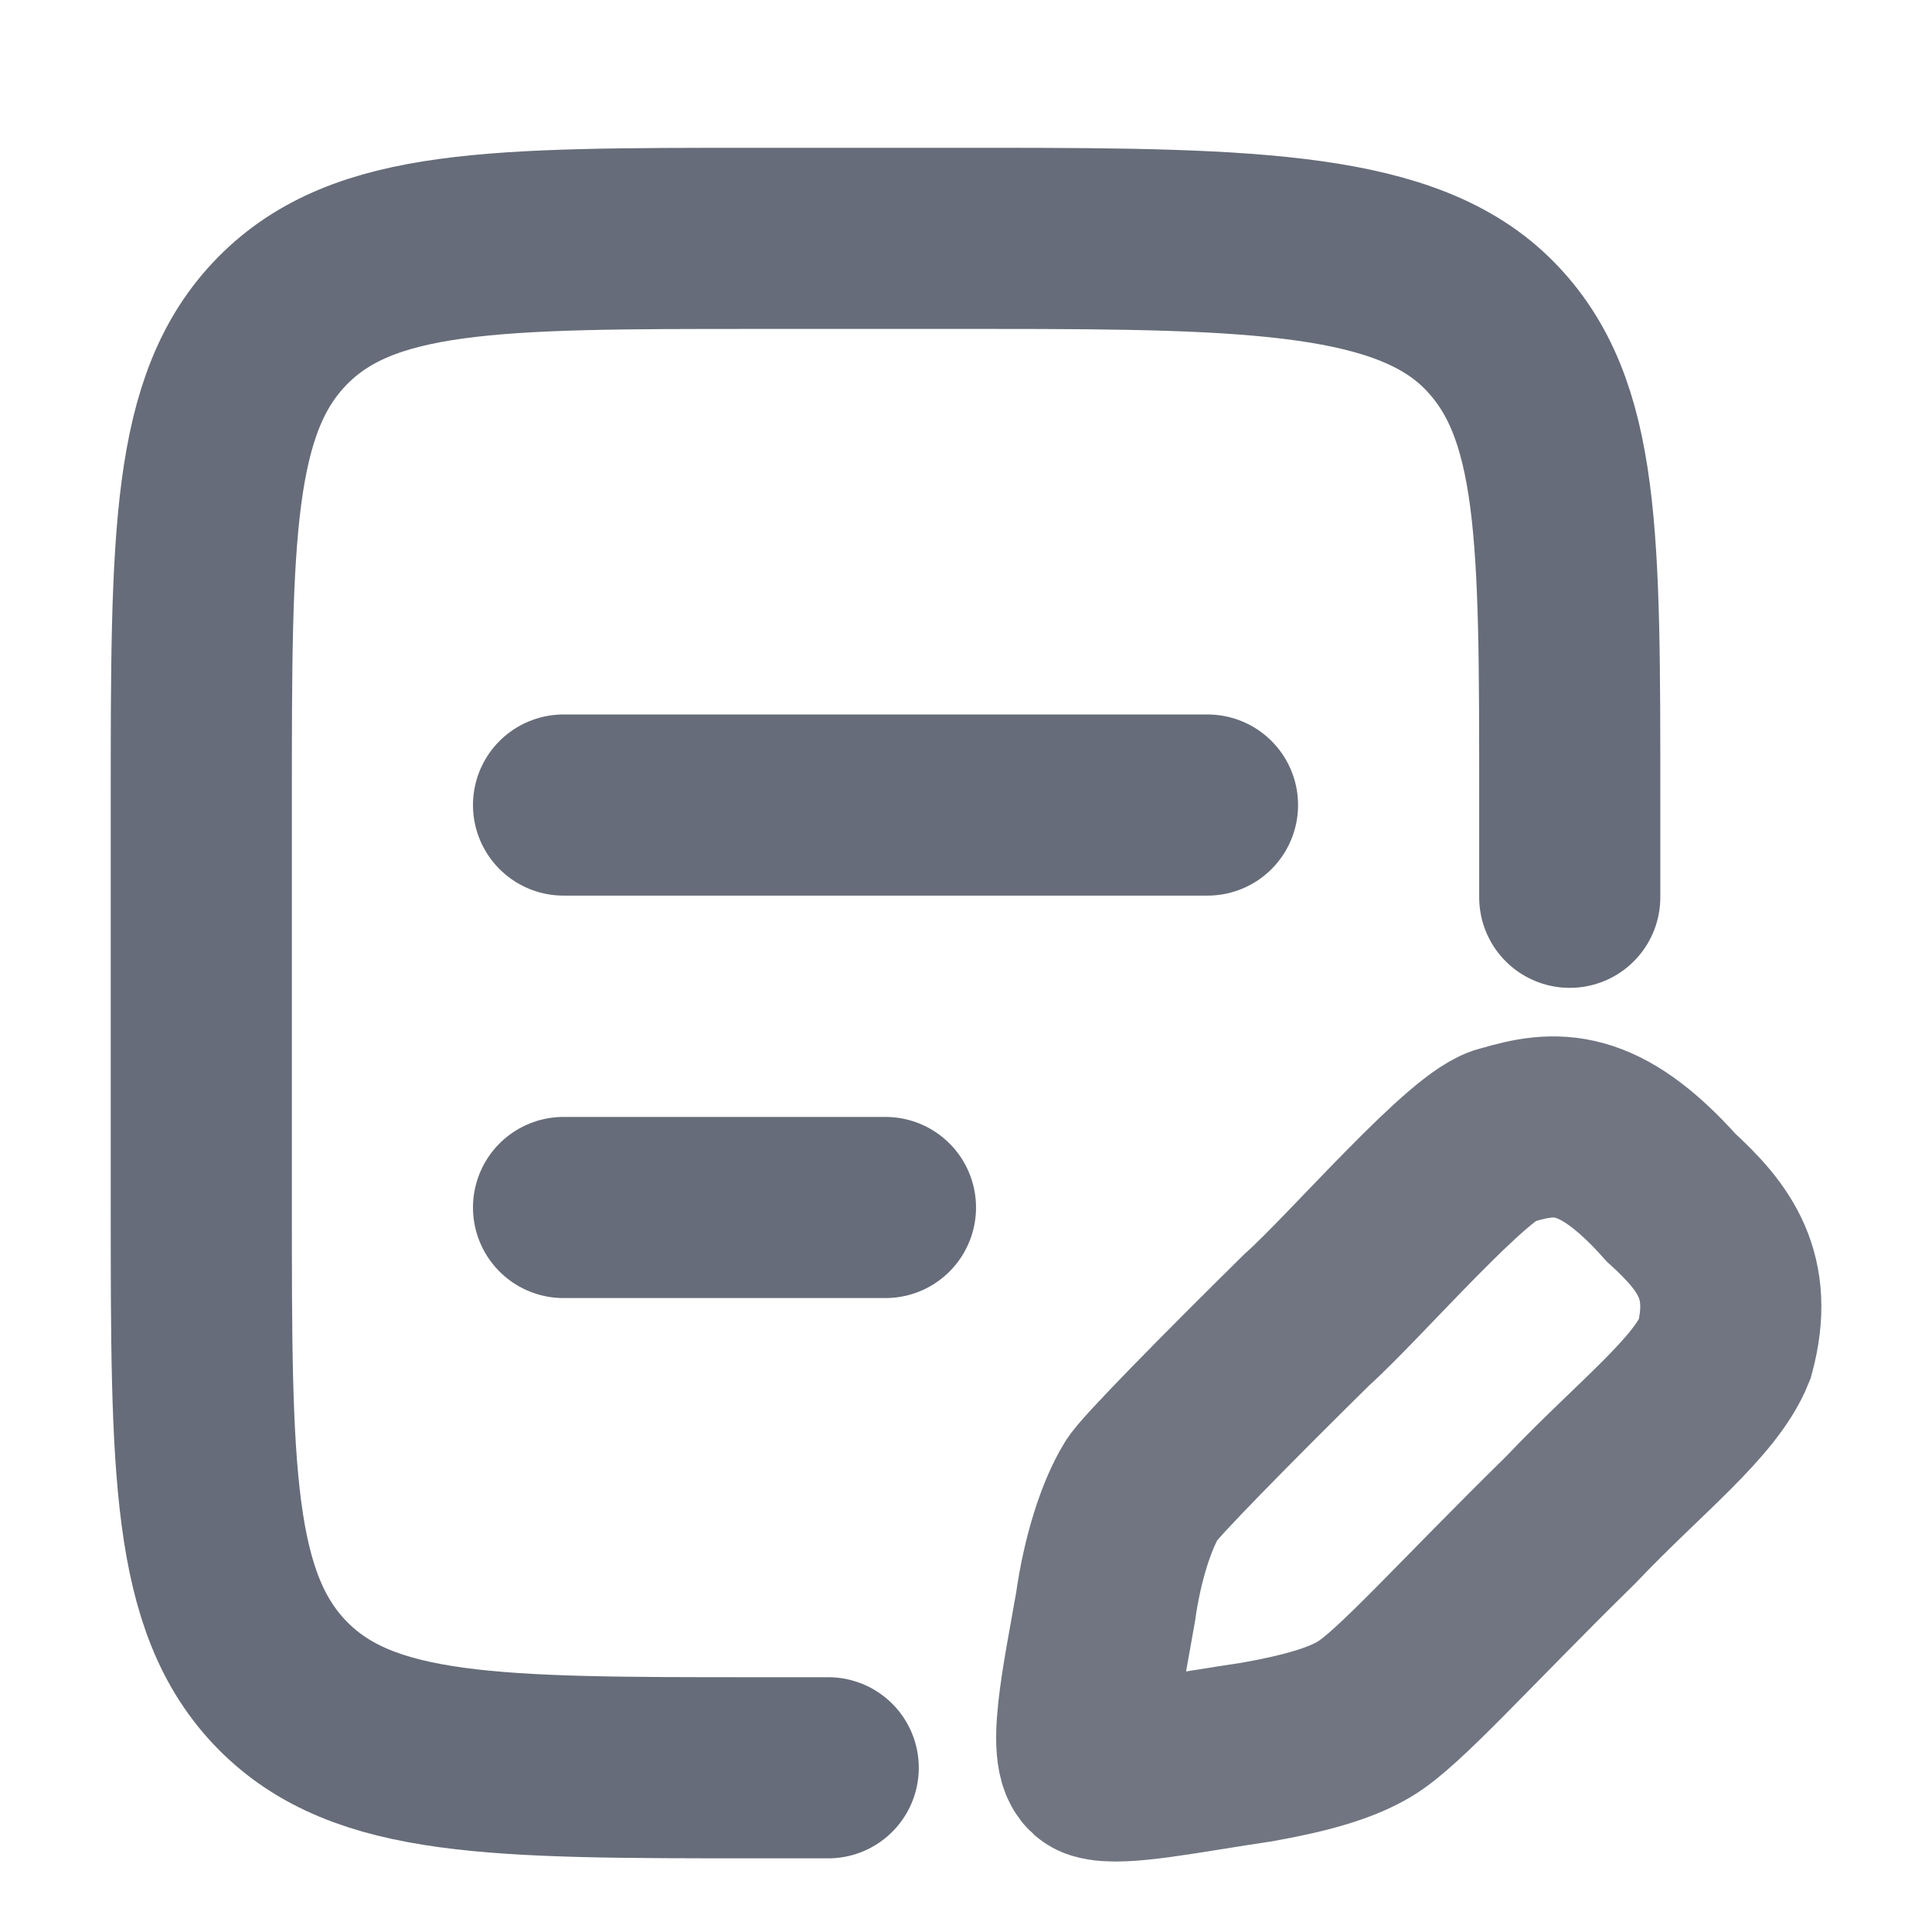 <svg width="16" height="16" viewBox="0 0 16 16" fill="none" xmlns="http://www.w3.org/2000/svg">
<g id="note-edit">
<path id="Vector" d="M6.859 14.64H6.261C4.095 14.64 3.012 14.64 2.339 13.957C1.667 13.273 1.667 12.174 1.667 9.974V6.64C1.667 4.44 1.667 3.34 2.339 2.657C3.012 1.974 4.095 1.974 6.261 1.974H8.229C10.395 1.974 11.66 2.01 12.333 2.694C13.006 3.377 13 4.44 13 6.64V7.431" stroke="#666C79" stroke-width="1.5" stroke-linecap="round" stroke-linejoin="round"/>
<path id="Vector_2" d="M4.667 10H7.333M4.667 6.667H10" stroke="#666C79" stroke-width="1.5" stroke-linecap="round"/>
<path id="Vector_3" opacity="0.93" d="M13.84 9.919C13.236 9.242 12.874 9.283 12.472 9.403C12.19 9.444 11.224 10.571 10.822 10.93C10.161 11.582 9.498 12.255 9.454 12.342C9.329 12.546 9.212 12.906 9.156 13.308C9.051 13.912 8.9 14.592 9.092 14.65C9.283 14.709 9.816 14.597 10.419 14.508C10.822 14.435 11.104 14.355 11.305 14.234C11.586 14.065 12.11 13.469 13.011 12.584C13.576 11.989 14.121 11.577 14.283 11.175C14.444 10.571 14.202 10.249 13.84 9.919Z" stroke="#666C79" stroke-width="1.5"/>
</g>
</svg>
